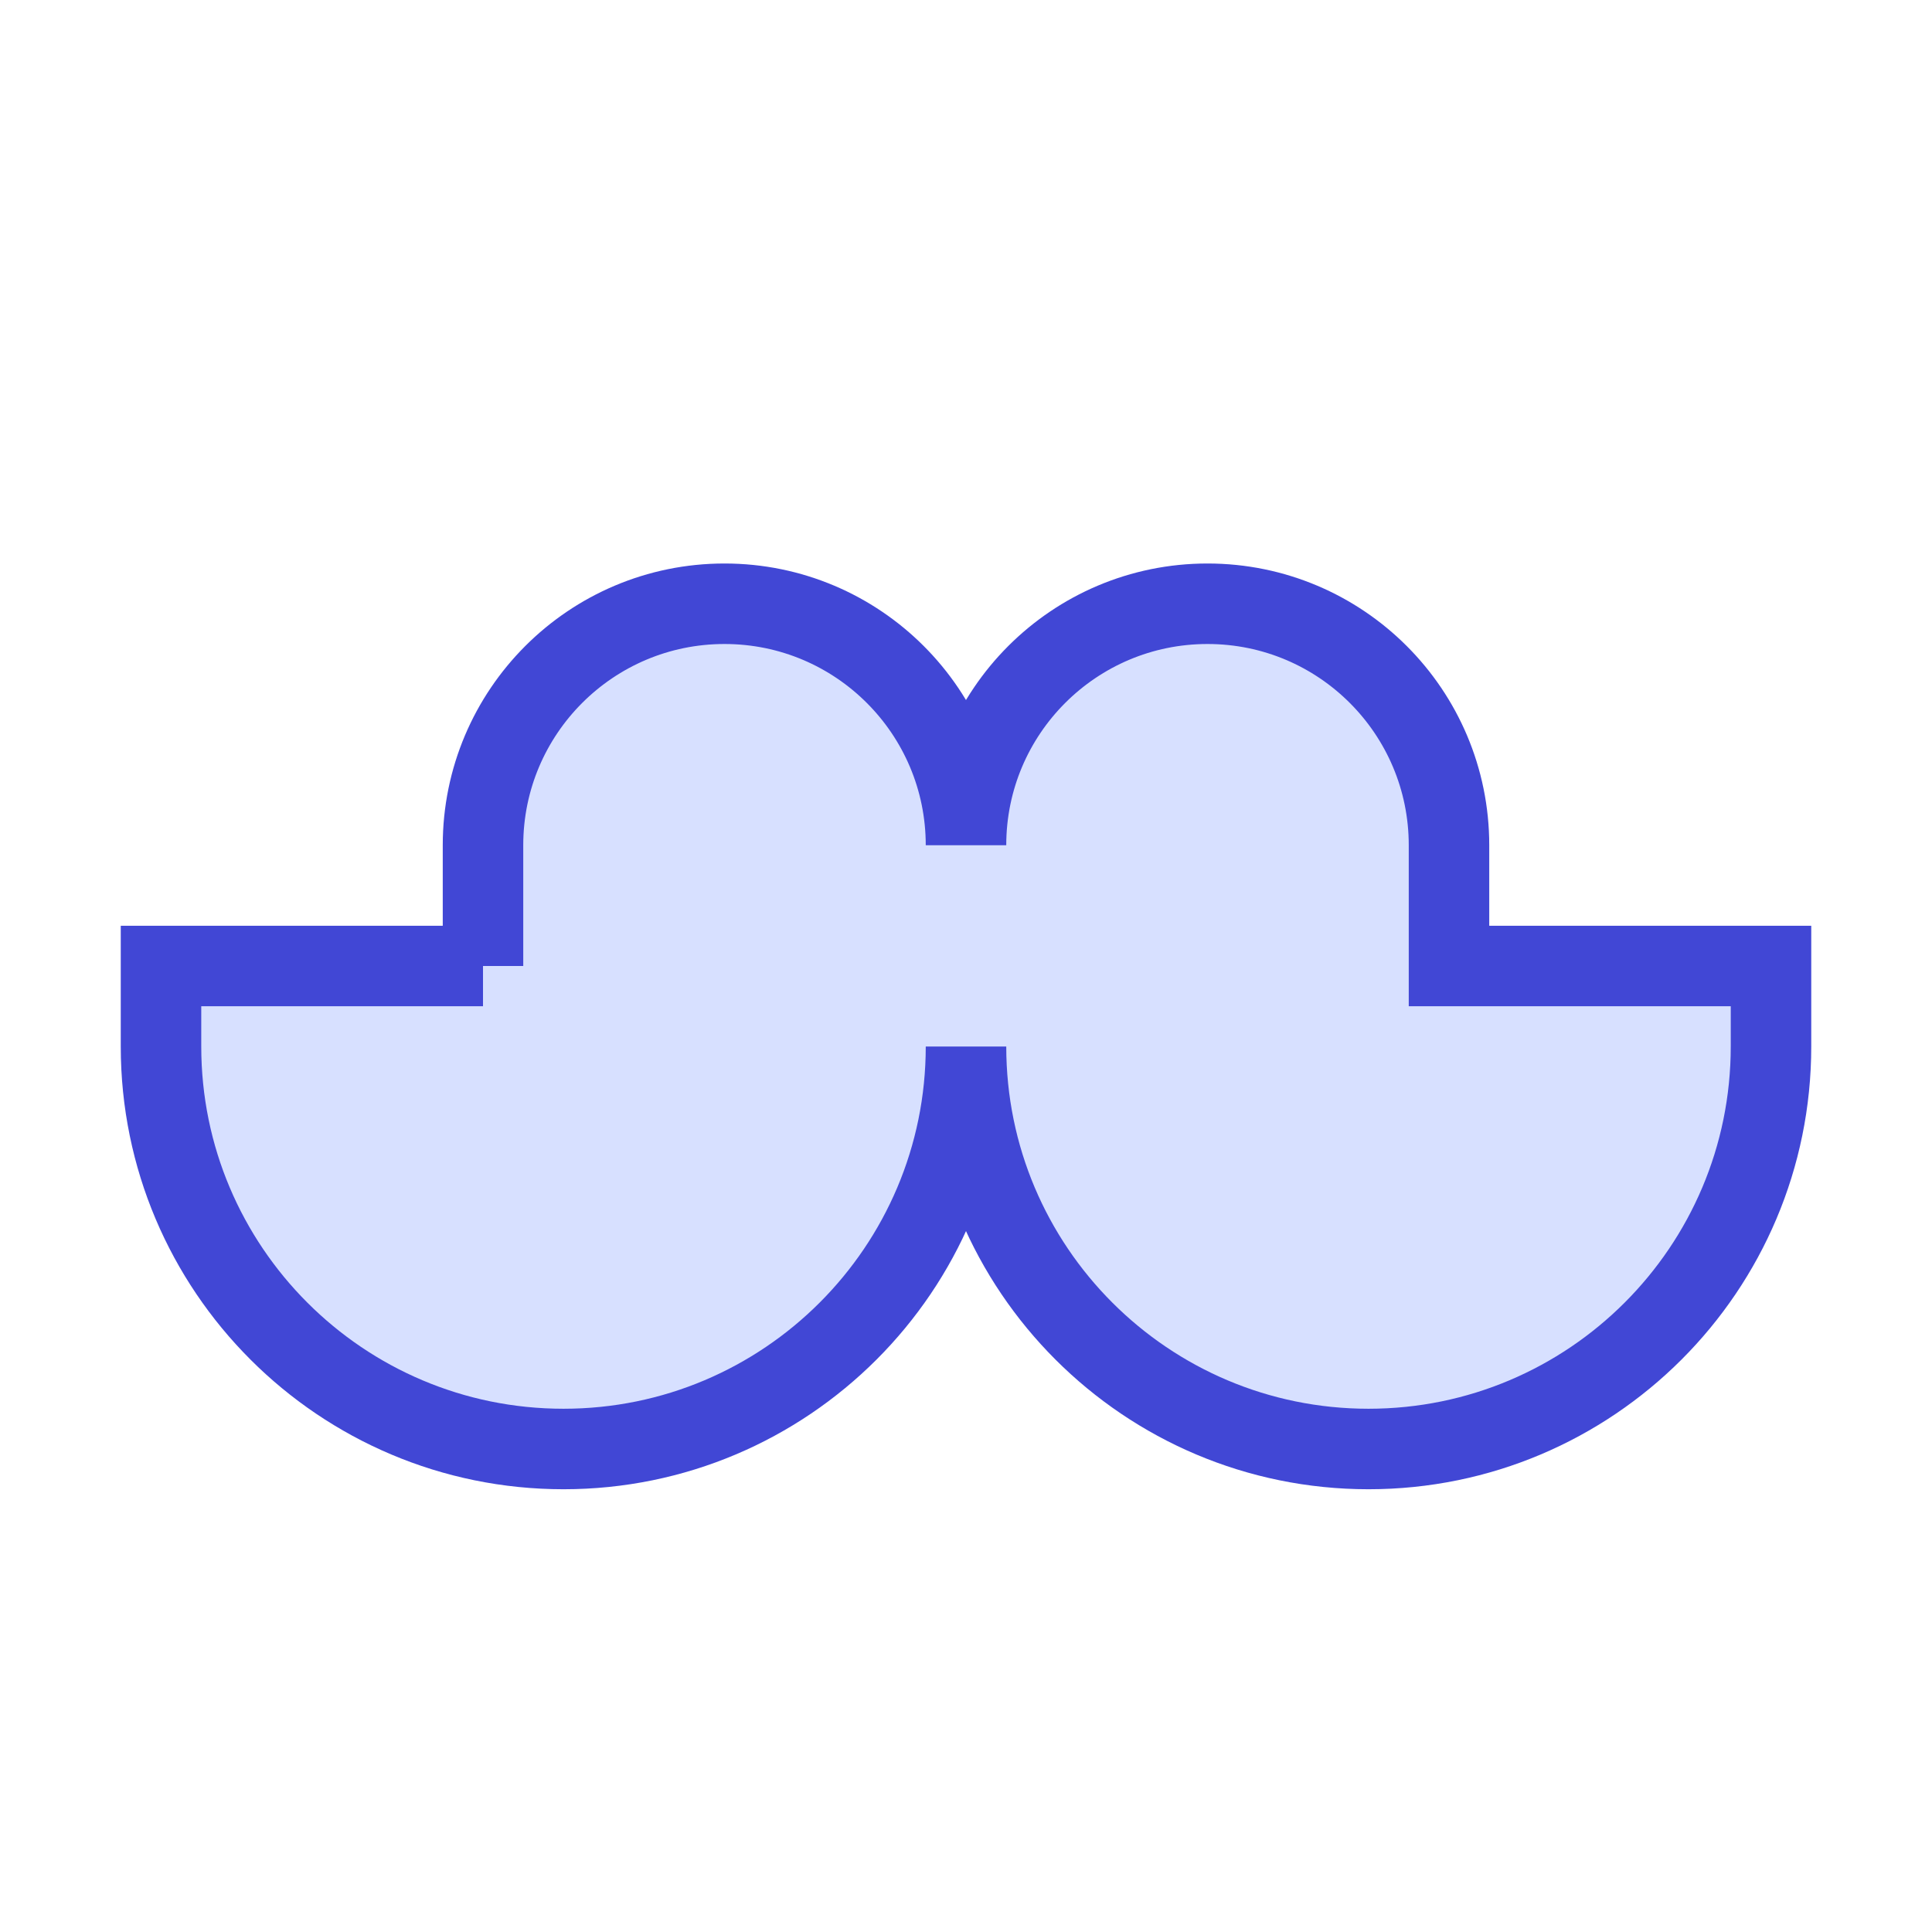 <svg xmlns="http://www.w3.org/2000/svg" fill="none" viewBox="0 0 24 24" id="Moustache--Streamline-Sharp">
  <desc>
    Moustache Streamline Icon: https://streamlinehq.com
  </desc>
  <g id="moustache--fashion-beauty-moustache-grooming">
    <path id="Vector 1287" fill="#d7e0ff" d="M6 12v-1.5c0 -1.657 1.343 -3 3 -3 1.657 0 3 1.343 3 3 0 -1.657 1.343 -3 3 -3s3 1.343 3 3V12h4v1c0 2.761 -2.239 5 -5 5s-5 -2.239 -5 -5c0 2.761 -2.239 5 -5 5s-5 -2.239 -5 -5v-1h4Z" stroke-width="1"></path>
    <path id="Vector 1286" stroke="#4147d5" d="M6 12v-1.5c0 -1.657 1.343 -3 3 -3 1.657 0 3 1.343 3 3 0 -1.657 1.343 -3 3 -3s3 1.343 3 3V12h4v1c0 2.761 -2.239 5 -5 5s-5 -2.239 -5 -5c0 2.761 -2.239 5 -5 5s-5 -2.239 -5 -5v-1h4Z" stroke-width="1"></path>
  </g>
</svg>